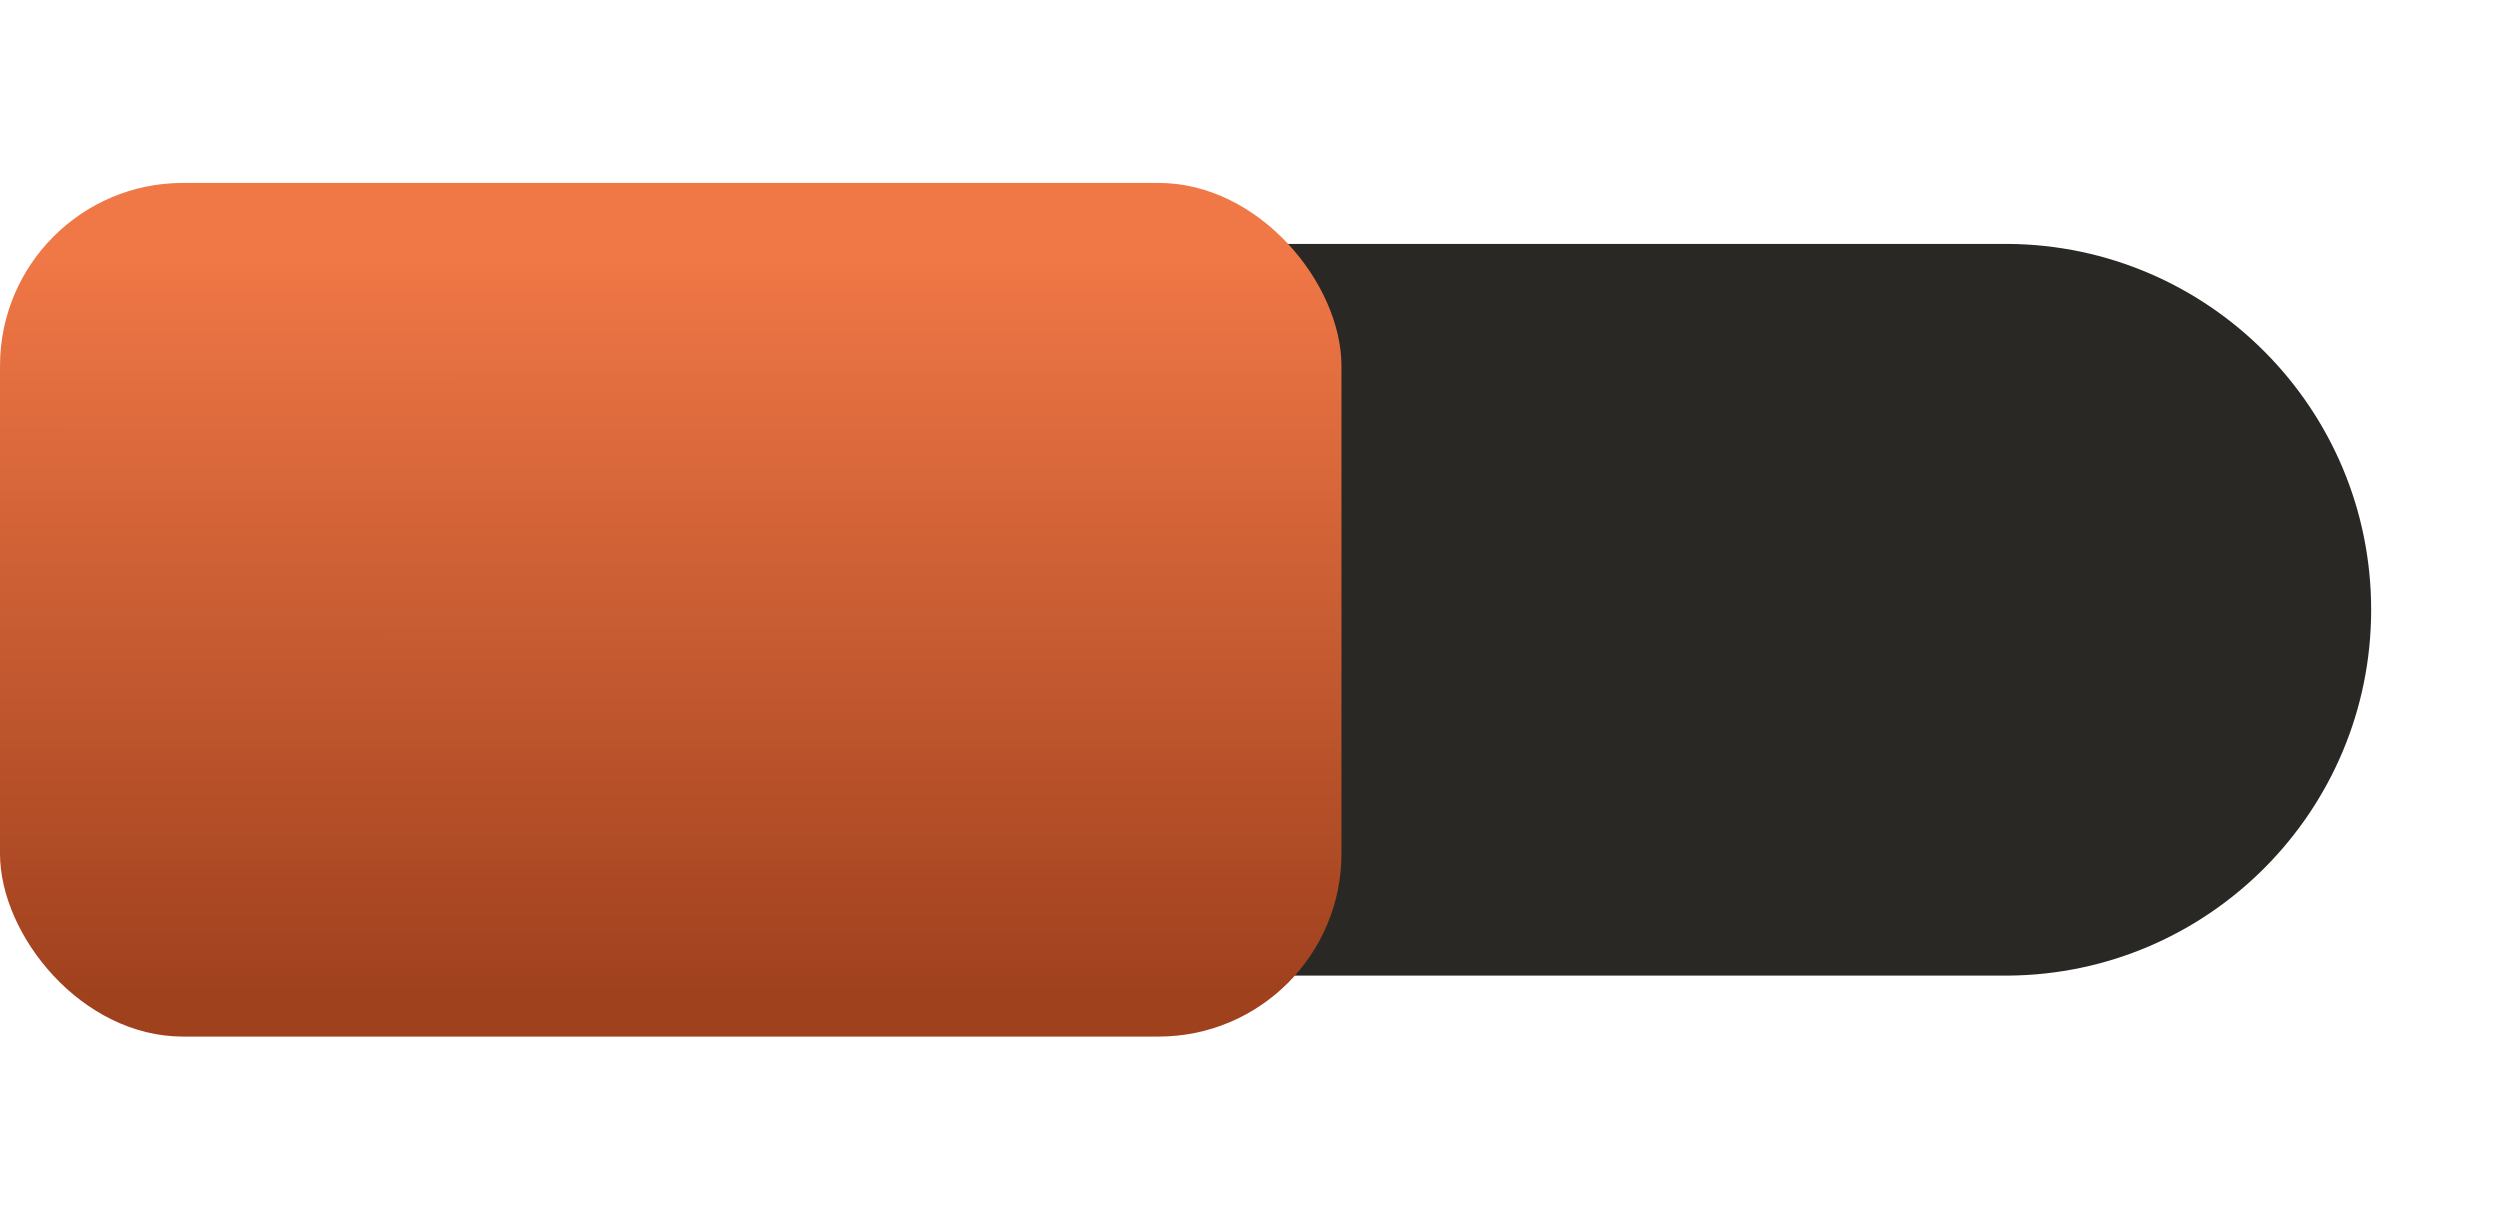 <?xml version="1.0" encoding="UTF-8" standalone="no"?>
<!-- Created with Inkscape (http://www.inkscape.org/) -->

<svg
   xmlns:dc="http://purl.org/dc/elements/1.1/"
   xmlns:cc="http://creativecommons.org/ns#"
   xmlns:rdf="http://www.w3.org/1999/02/22-rdf-syntax-ns#"
   xmlns:svg="http://www.w3.org/2000/svg"
   xmlns="http://www.w3.org/2000/svg"
   xmlns:xlink="http://www.w3.org/1999/xlink"
   xmlns:sodipodi="http://sodipodi.sourceforge.net/DTD/sodipodi-0.dtd"
   xmlns:inkscape="http://www.inkscape.org/namespaces/inkscape"
   width="41"
   height="20"
   viewBox="0 0 41 20"
   id="svg4160"
   version="1.1"
   inkscape:version="0.91 r13725"
   sodipodi:docname="toggle-on.svg">
  <defs
     id="defs4162">
    <linearGradient
       inkscape:collect="always"
       xlink:href="#linearGradient4154"
       id="linearGradient4152"
       x1="11.91"
       y1="1047.356"
       x2="11.912"
       y2="1035.736"
       gradientUnits="userSpaceOnUse"
       gradientTransform="matrix(1.026,0,0,1.036,-0.285,-36.44)" />
    <linearGradient
       id="linearGradient4154">
      <stop
         id="stop4156"
         offset="0"
         style="stop-color:#a0411e;stop-opacity:1" />
      <stop
         id="stop4158"
         offset="1"
         style="stop-color:#f07746;stop-opacity:1" />
    </linearGradient>
  </defs>
  <sodipodi:namedview
     id="base"
     pagecolor="#ffffff"
     bordercolor="#666666"
     borderopacity="1.0"
     inkscape:pageopacity="0.0"
     inkscape:pageshadow="2"
     inkscape:zoom="35.268293"
     inkscape:cx="6.3371374"
     inkscape:cy="10"
     inkscape:document-units="px"
     inkscape:current-layer="layer1"
     showgrid="false"
     units="px"
     inkscape:showpageshadow="false"
     inkscape:window-width="1920"
     inkscape:window-height="1146"
     inkscape:window-x="0"
     inkscape:window-y="25"
     inkscape:window-maximized="1" />
  <g
     inkscape:label="Calque 1"
     inkscape:groupmode="layer"
     id="layer1"
     transform="translate(0,-1032.362)">
    <path
       style="color:#000000;display:inline;overflow:visible;visibility:visible;fill:#292825;fill-opacity:1;fill-rule:nonzero;stroke:none;stroke-width:0.749;marker:none;enable-background:accumulate"
       d="m 12.084,1048.362 0,-12 20.803,0 c 0.013,0 0.026,-10e-5 0.039,0 3.295,0.022 5.961,2.7 5.961,6 0,3.3 -2.665,5.979 -5.961,6 l -0.039,0 -20.803,0 z"
       id="rect2996"
       inkscape:connector-curvature="0" />
    <rect
       style="color:#000000;clip-rule:nonzero;display:inline;overflow:visible;visibility:visible;opacity:1;isolation:auto;mix-blend-mode:normal;color-interpolation:sRGB;color-interpolation-filters:linearRGB;solid-color:#000000;solid-opacity:1;fill:url(#linearGradient4152);fill-opacity:1;fill-rule:nonzero;stroke:none;stroke-width:0;stroke-linecap:butt;stroke-linejoin:miter;stroke-miterlimit:4;stroke-dasharray:none;stroke-dashoffset:0;stroke-opacity:1;color-rendering:auto;image-rendering:auto;shape-rendering:auto;text-rendering:auto;enable-background:accumulate"
       id="rect4139"
       width="22"
       height="14"
       x="0"
       y="1035.362"
       ry="3"
       rx="3" />
  </g>
</svg>
